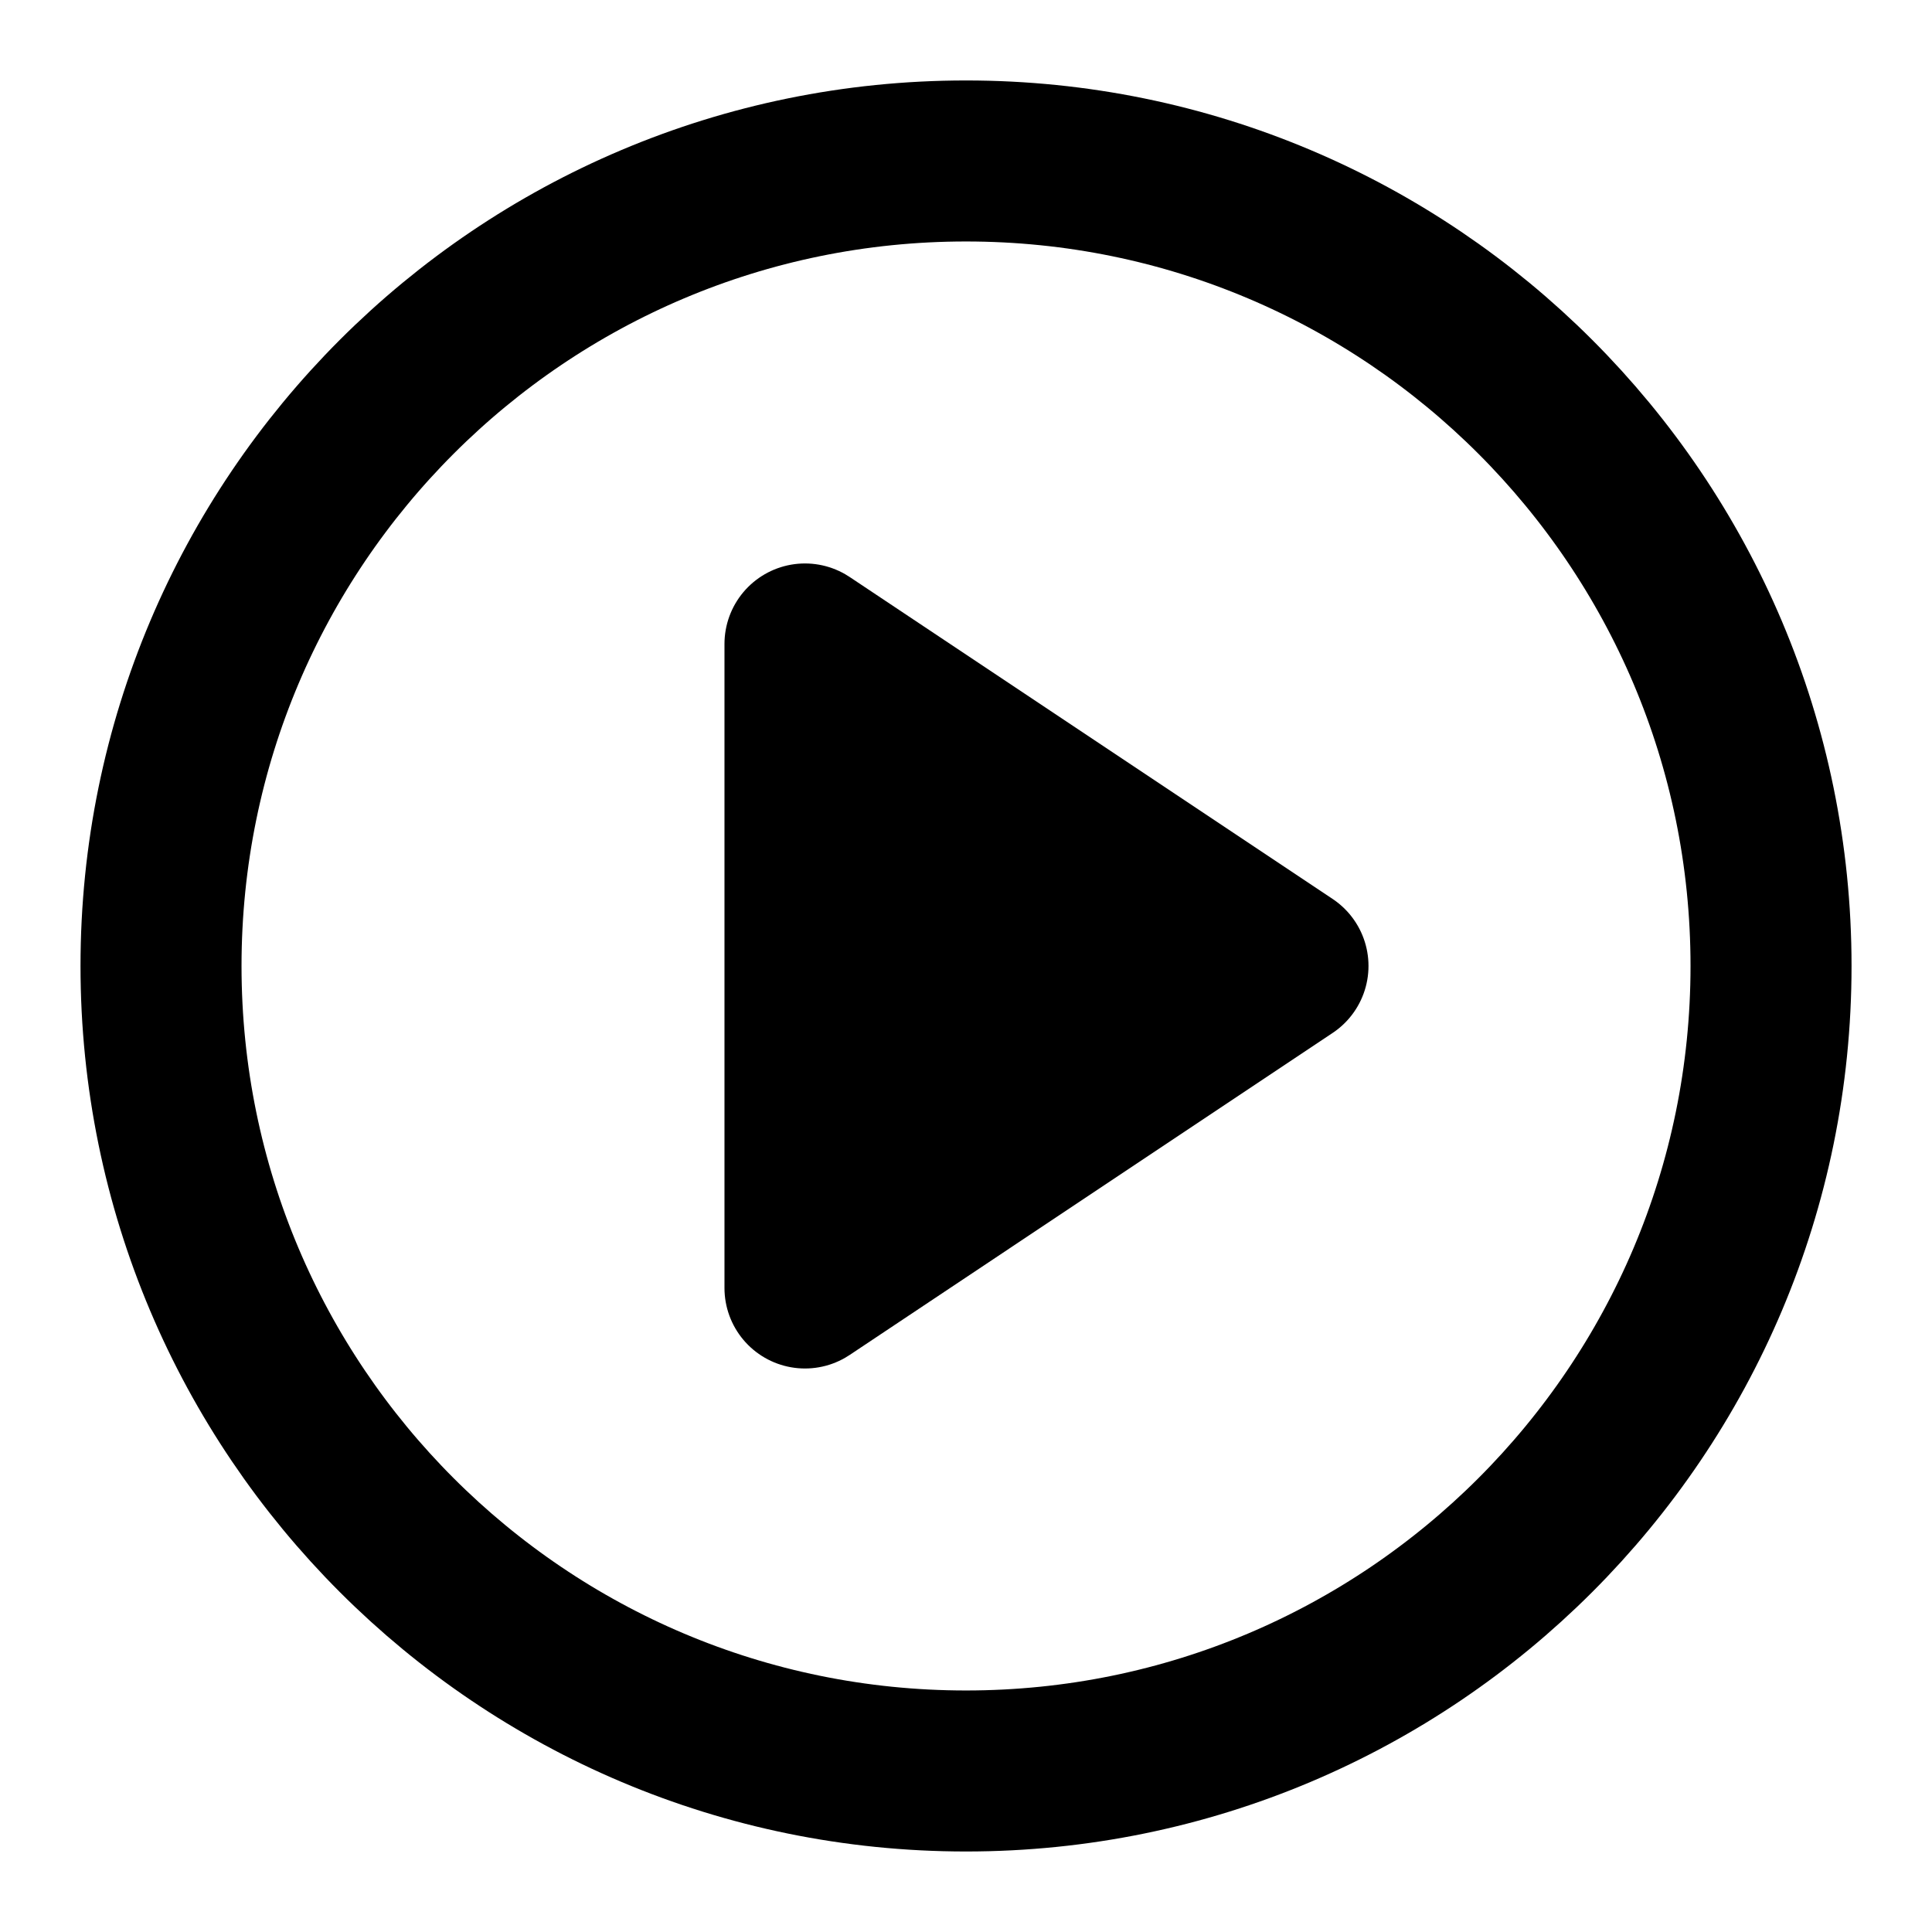<svg width="38" height="38" viewBox="0 0 38 38" fill="none" xmlns="http://www.w3.org/2000/svg">
<path d="M19 34.833C27.745 34.833 34.834 27.744 34.834 18.999C34.834 10.255 27.745 3.166 19 3.166C10.256 3.166 3.167 10.255 3.167 18.999C3.167 27.744 10.256 34.833 19 34.833Z" stroke="currentColor" stroke-width="3.167" stroke-linecap="round" stroke-linejoin="round"/>
<path d="M15.833 12.666L25.333 18.999L15.833 25.333V12.666Z" fill="currentColor" stroke="currentColor" stroke-width="3.167" stroke-linecap="round" stroke-linejoin="round"/>
</svg>
